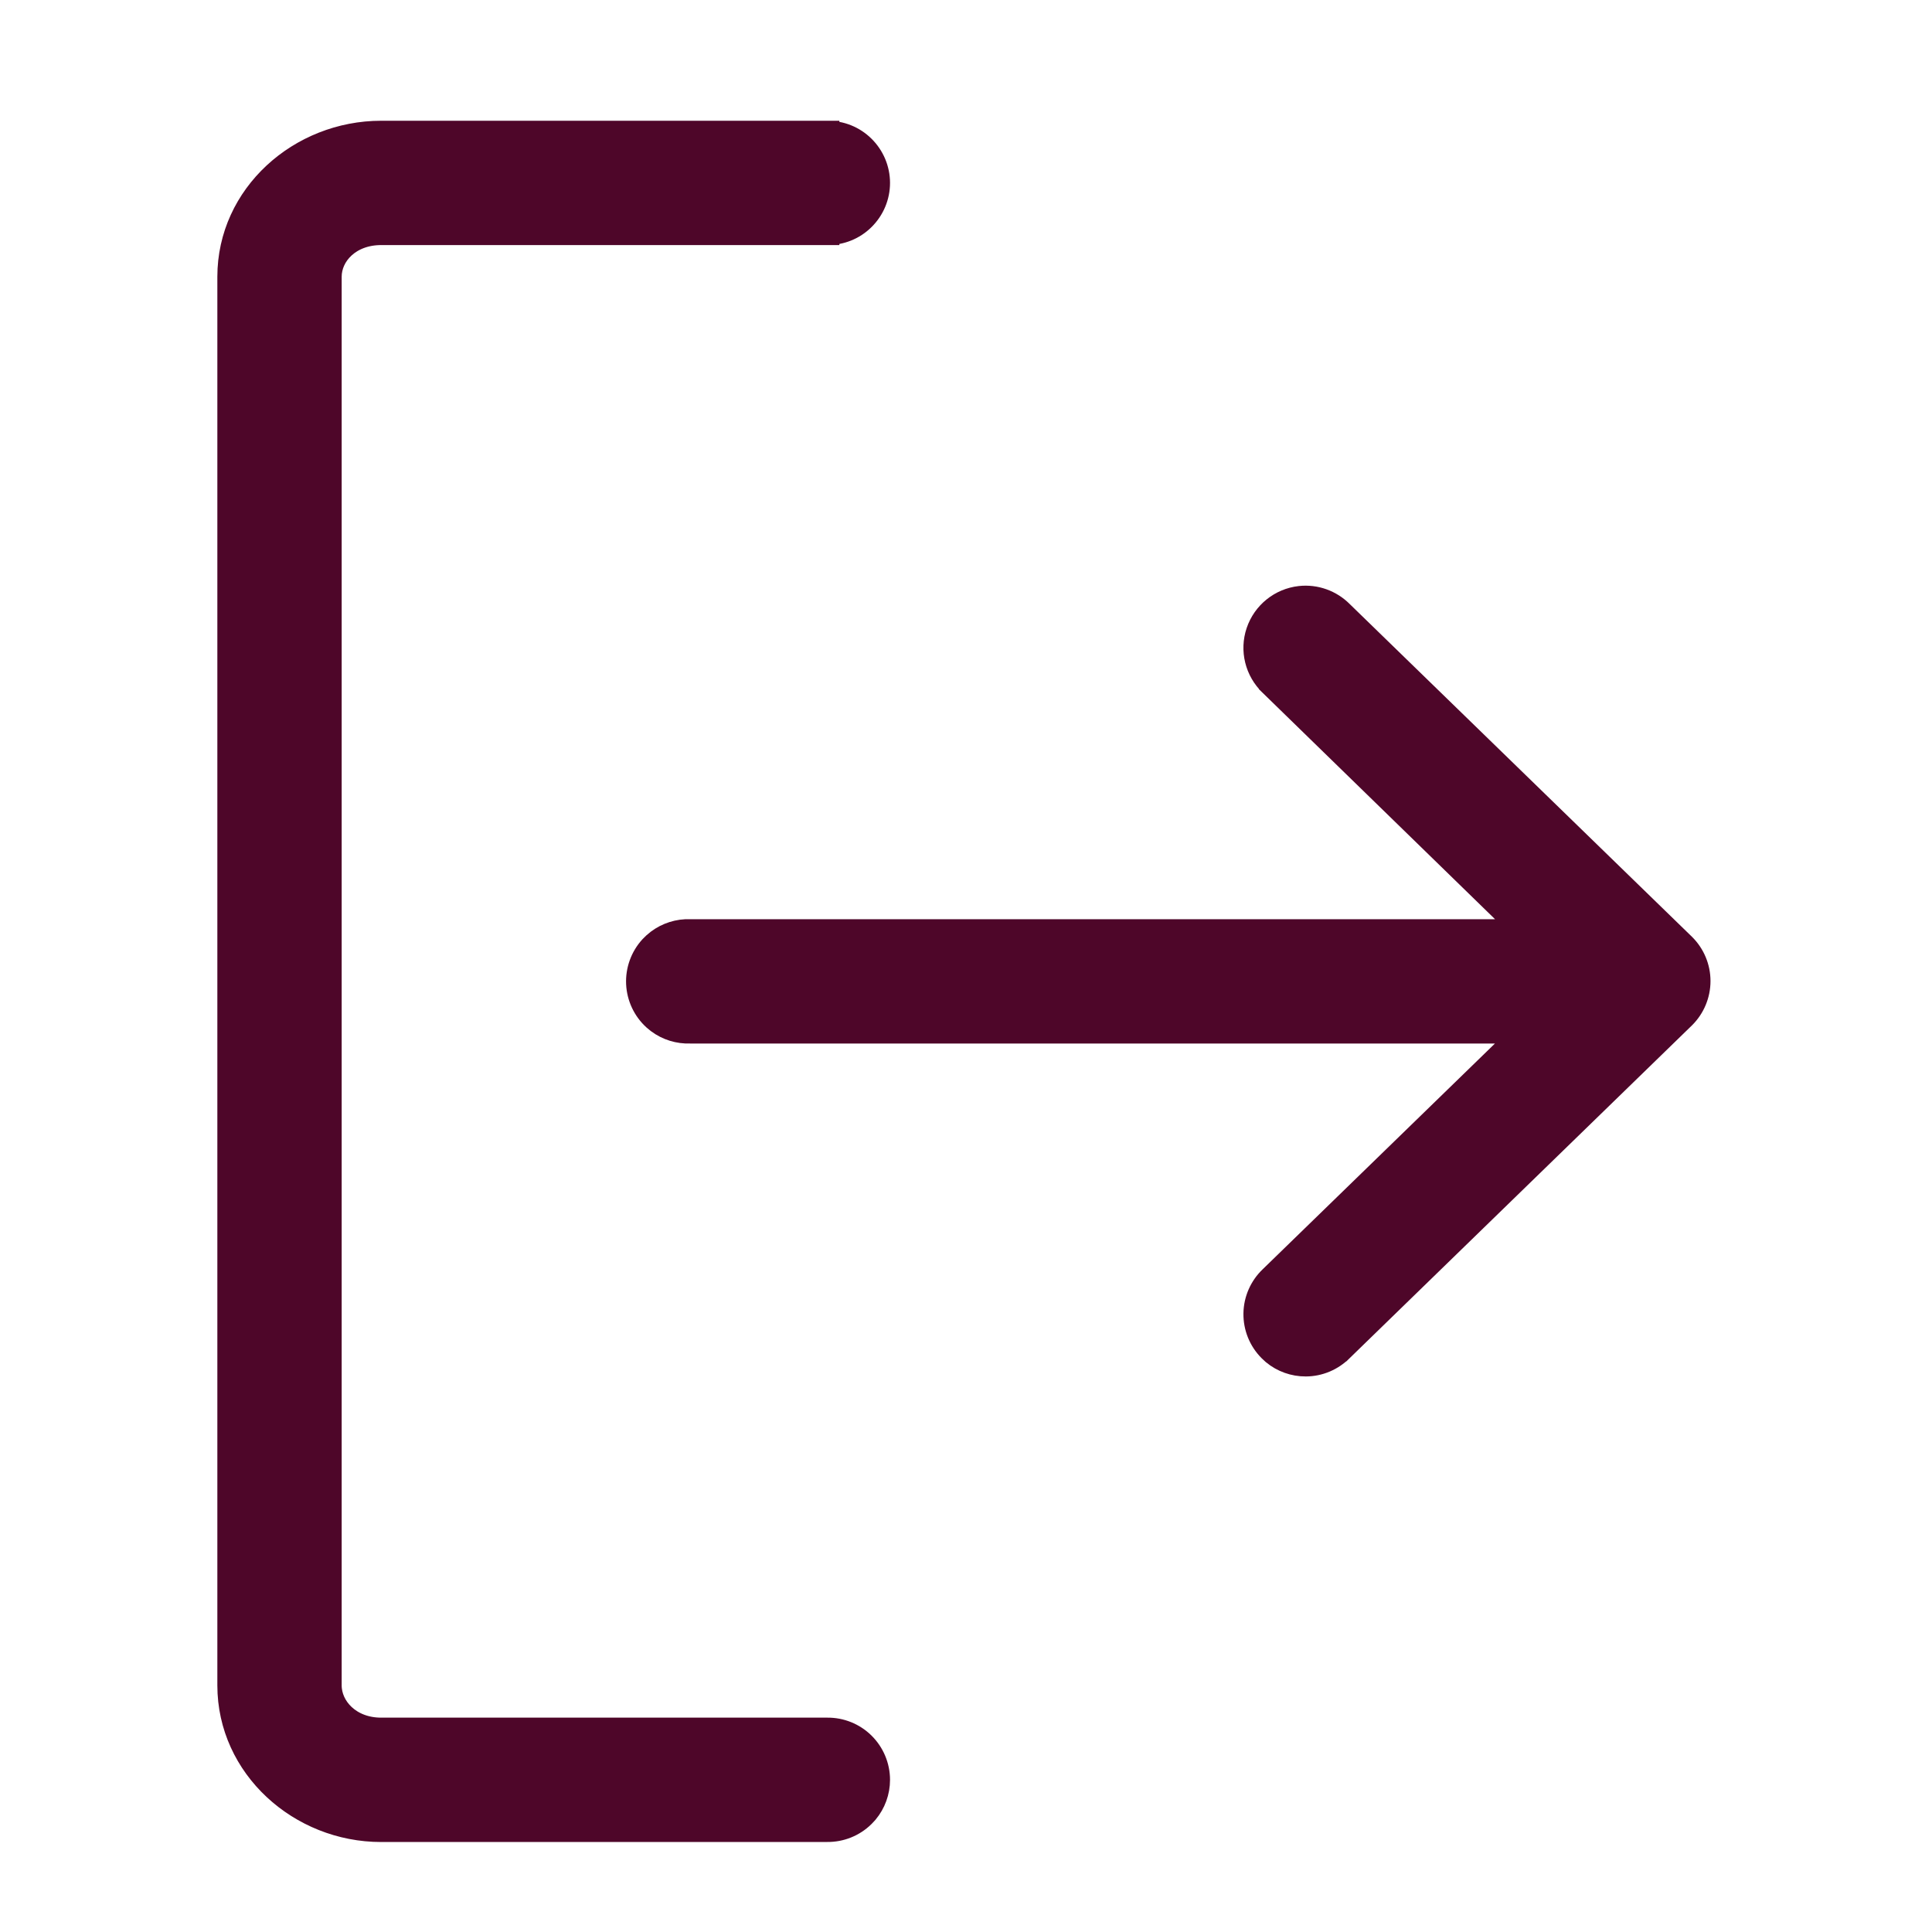 <svg width="40" height="40" viewBox="0 0 40 40" fill="none" xmlns="http://www.w3.org/2000/svg">
<path d="M17.128 2.75V2.751C17.404 2.748 17.67 2.854 17.867 3.049C18.065 3.244 18.177 3.51 18.177 3.787C18.177 4.065 18.065 4.33 17.867 4.525C17.67 4.72 17.404 4.826 17.128 4.823V4.824H7.891C7.234 4.824 6.824 5.269 6.824 5.73V34.894C6.824 35.358 7.238 35.812 7.891 35.812H17.128C17.404 35.809 17.67 35.916 17.867 36.11C18.065 36.305 18.177 36.572 18.177 36.85C18.177 37.093 18.091 37.327 17.938 37.512L17.867 37.588C17.67 37.782 17.404 37.889 17.128 37.886L7.891 37.887C6.214 37.887 4.75 36.581 4.75 34.894V5.73C4.75 4.042 6.216 2.75 7.891 2.75H17.128ZM26.916 12.382C27.232 12.347 27.546 12.459 27.77 12.685L34.855 19.573L34.856 19.574C35.053 19.769 35.164 20.035 35.164 20.311C35.164 20.588 35.053 20.855 34.856 21.05L34.855 21.051L27.77 27.939L27.769 27.939C27.575 28.135 27.311 28.247 27.035 28.248C26.791 28.249 26.556 28.165 26.37 28.011L26.294 27.94C26.098 27.742 25.99 27.474 25.994 27.195C25.998 26.916 26.115 26.651 26.316 26.459L31.567 21.355H14.287V21.355C14.05 21.363 13.819 21.292 13.63 21.151L13.551 21.086C13.348 20.901 13.226 20.642 13.213 20.367C13.2 20.092 13.297 19.823 13.482 19.619L13.555 19.547C13.732 19.387 13.96 19.293 14.2 19.281H31.568L26.314 14.163V14.162C26.024 13.884 25.919 13.463 26.048 13.082C26.177 12.7 26.515 12.427 26.916 12.382Z" fill="#4E0629" stroke="#4E0629" stroke-width="0.5"/>
</svg>
